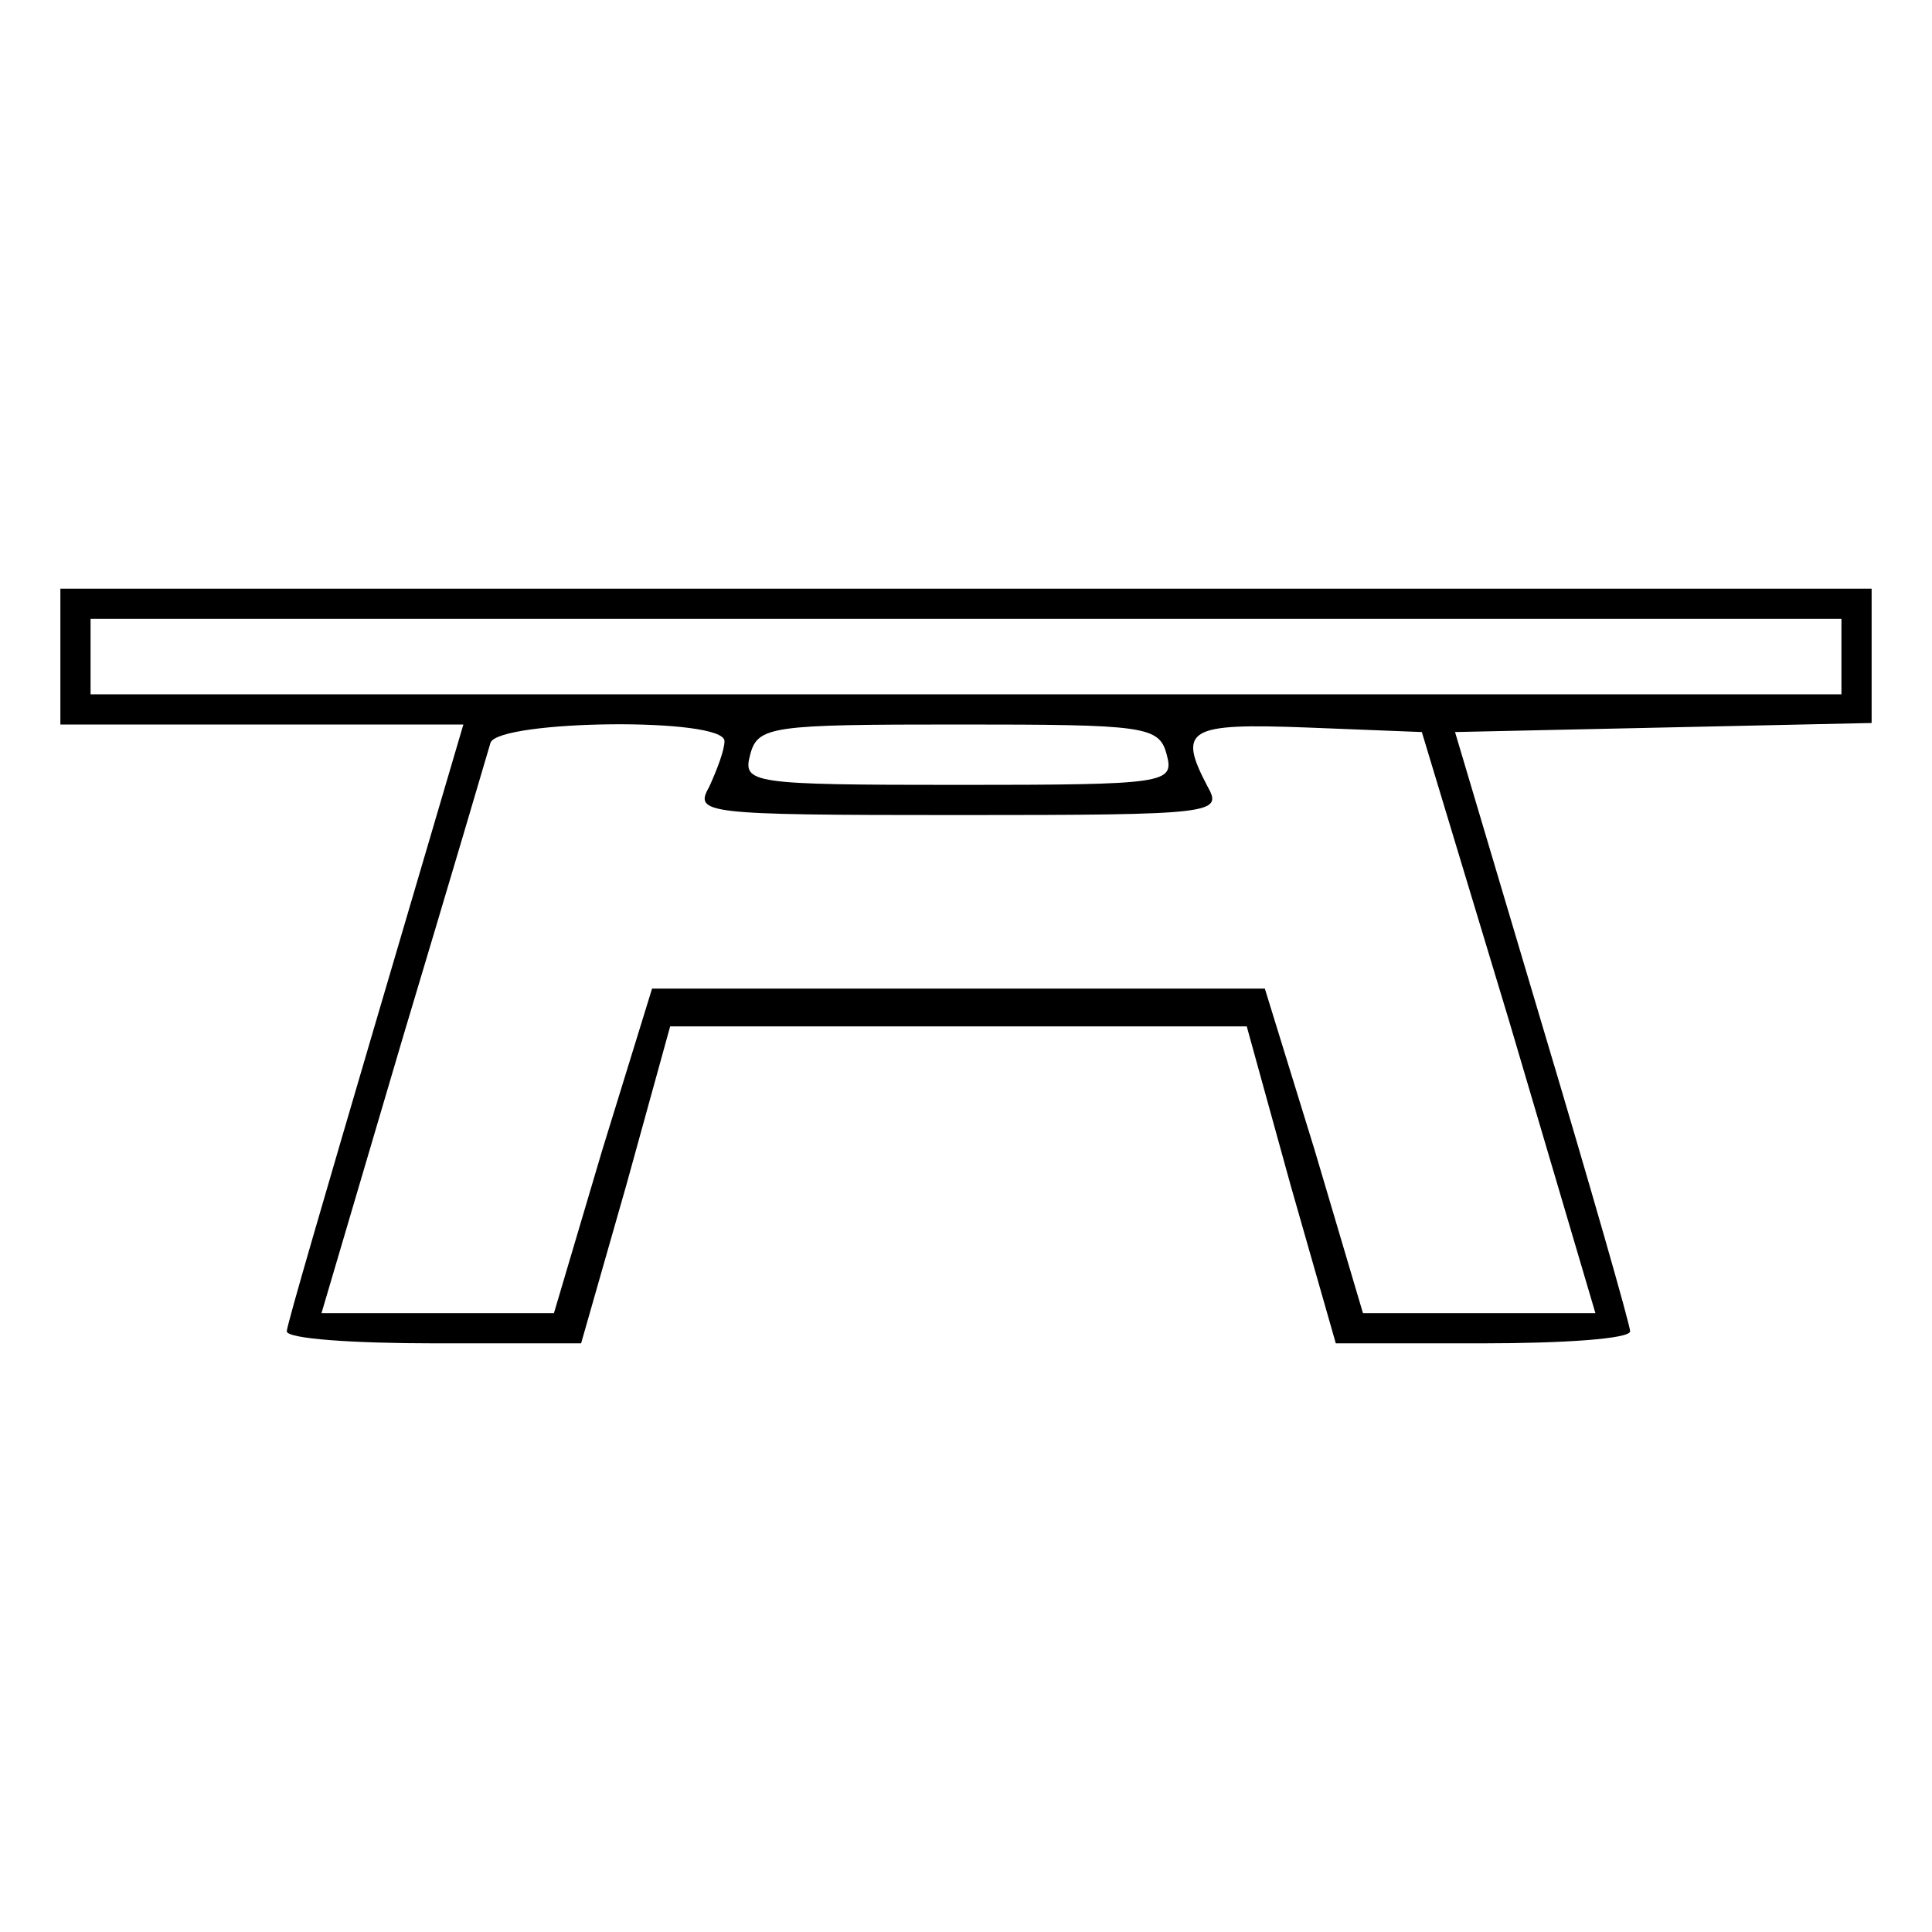 <?xml version="1.0" encoding="utf-8"?>
<!-- Generated by IcoMoon.io -->
<!DOCTYPE svg PUBLIC "-//W3C//DTD SVG 1.1//EN" "http://www.w3.org/Graphics/SVG/1.1/DTD/svg11.dtd">
<svg version="1.1" xmlns="http://www.w3.org/2000/svg" xmlns:xlink="http://www.w3.org/1999/xlink" width="32" height="32" viewBox="0 0 32 32">
<path d="M1 10.875v1.125h6.675l-1.45 4.925c-0.8 2.725-1.475 5.025-1.475 5.125 0 0.125 1.1 0.2 2.45 0.2h2.425l0.75-2.625 0.725-2.625h9.55l0.725 2.625 0.75 2.625h2.425c1.35 0 2.45-0.075 2.45-0.2 0-0.1-0.65-2.375-1.45-5.050l-1.45-4.875 6.9-0.15v-2.225h-30v1.125zM30.5 10.875v0.625h-29v-1.25h29v0.625zM12 12.275c0 0.15-0.125 0.475-0.25 0.75-0.25 0.45-0.15 0.475 4.125 0.475s4.375-0.025 4.125-0.475c-0.5-0.95-0.325-1.050 1.65-0.975l1.9 0.075 1.45 4.8 1.425 4.825h-3.85l-0.8-2.7-0.825-2.675h-10.15l-0.825 2.675-0.8 2.7h-3.85l1.35-4.575c0.75-2.5 1.4-4.7 1.45-4.875 0.15-0.375 3.875-0.425 3.875-0.025zM19.325 12.5c0.125 0.475 0 0.5-3.45 0.5s-3.575-0.025-3.45-0.5c0.125-0.475 0.35-0.5 3.45-0.5s3.325 0.025 3.45 0.5z"></path>
</svg>
